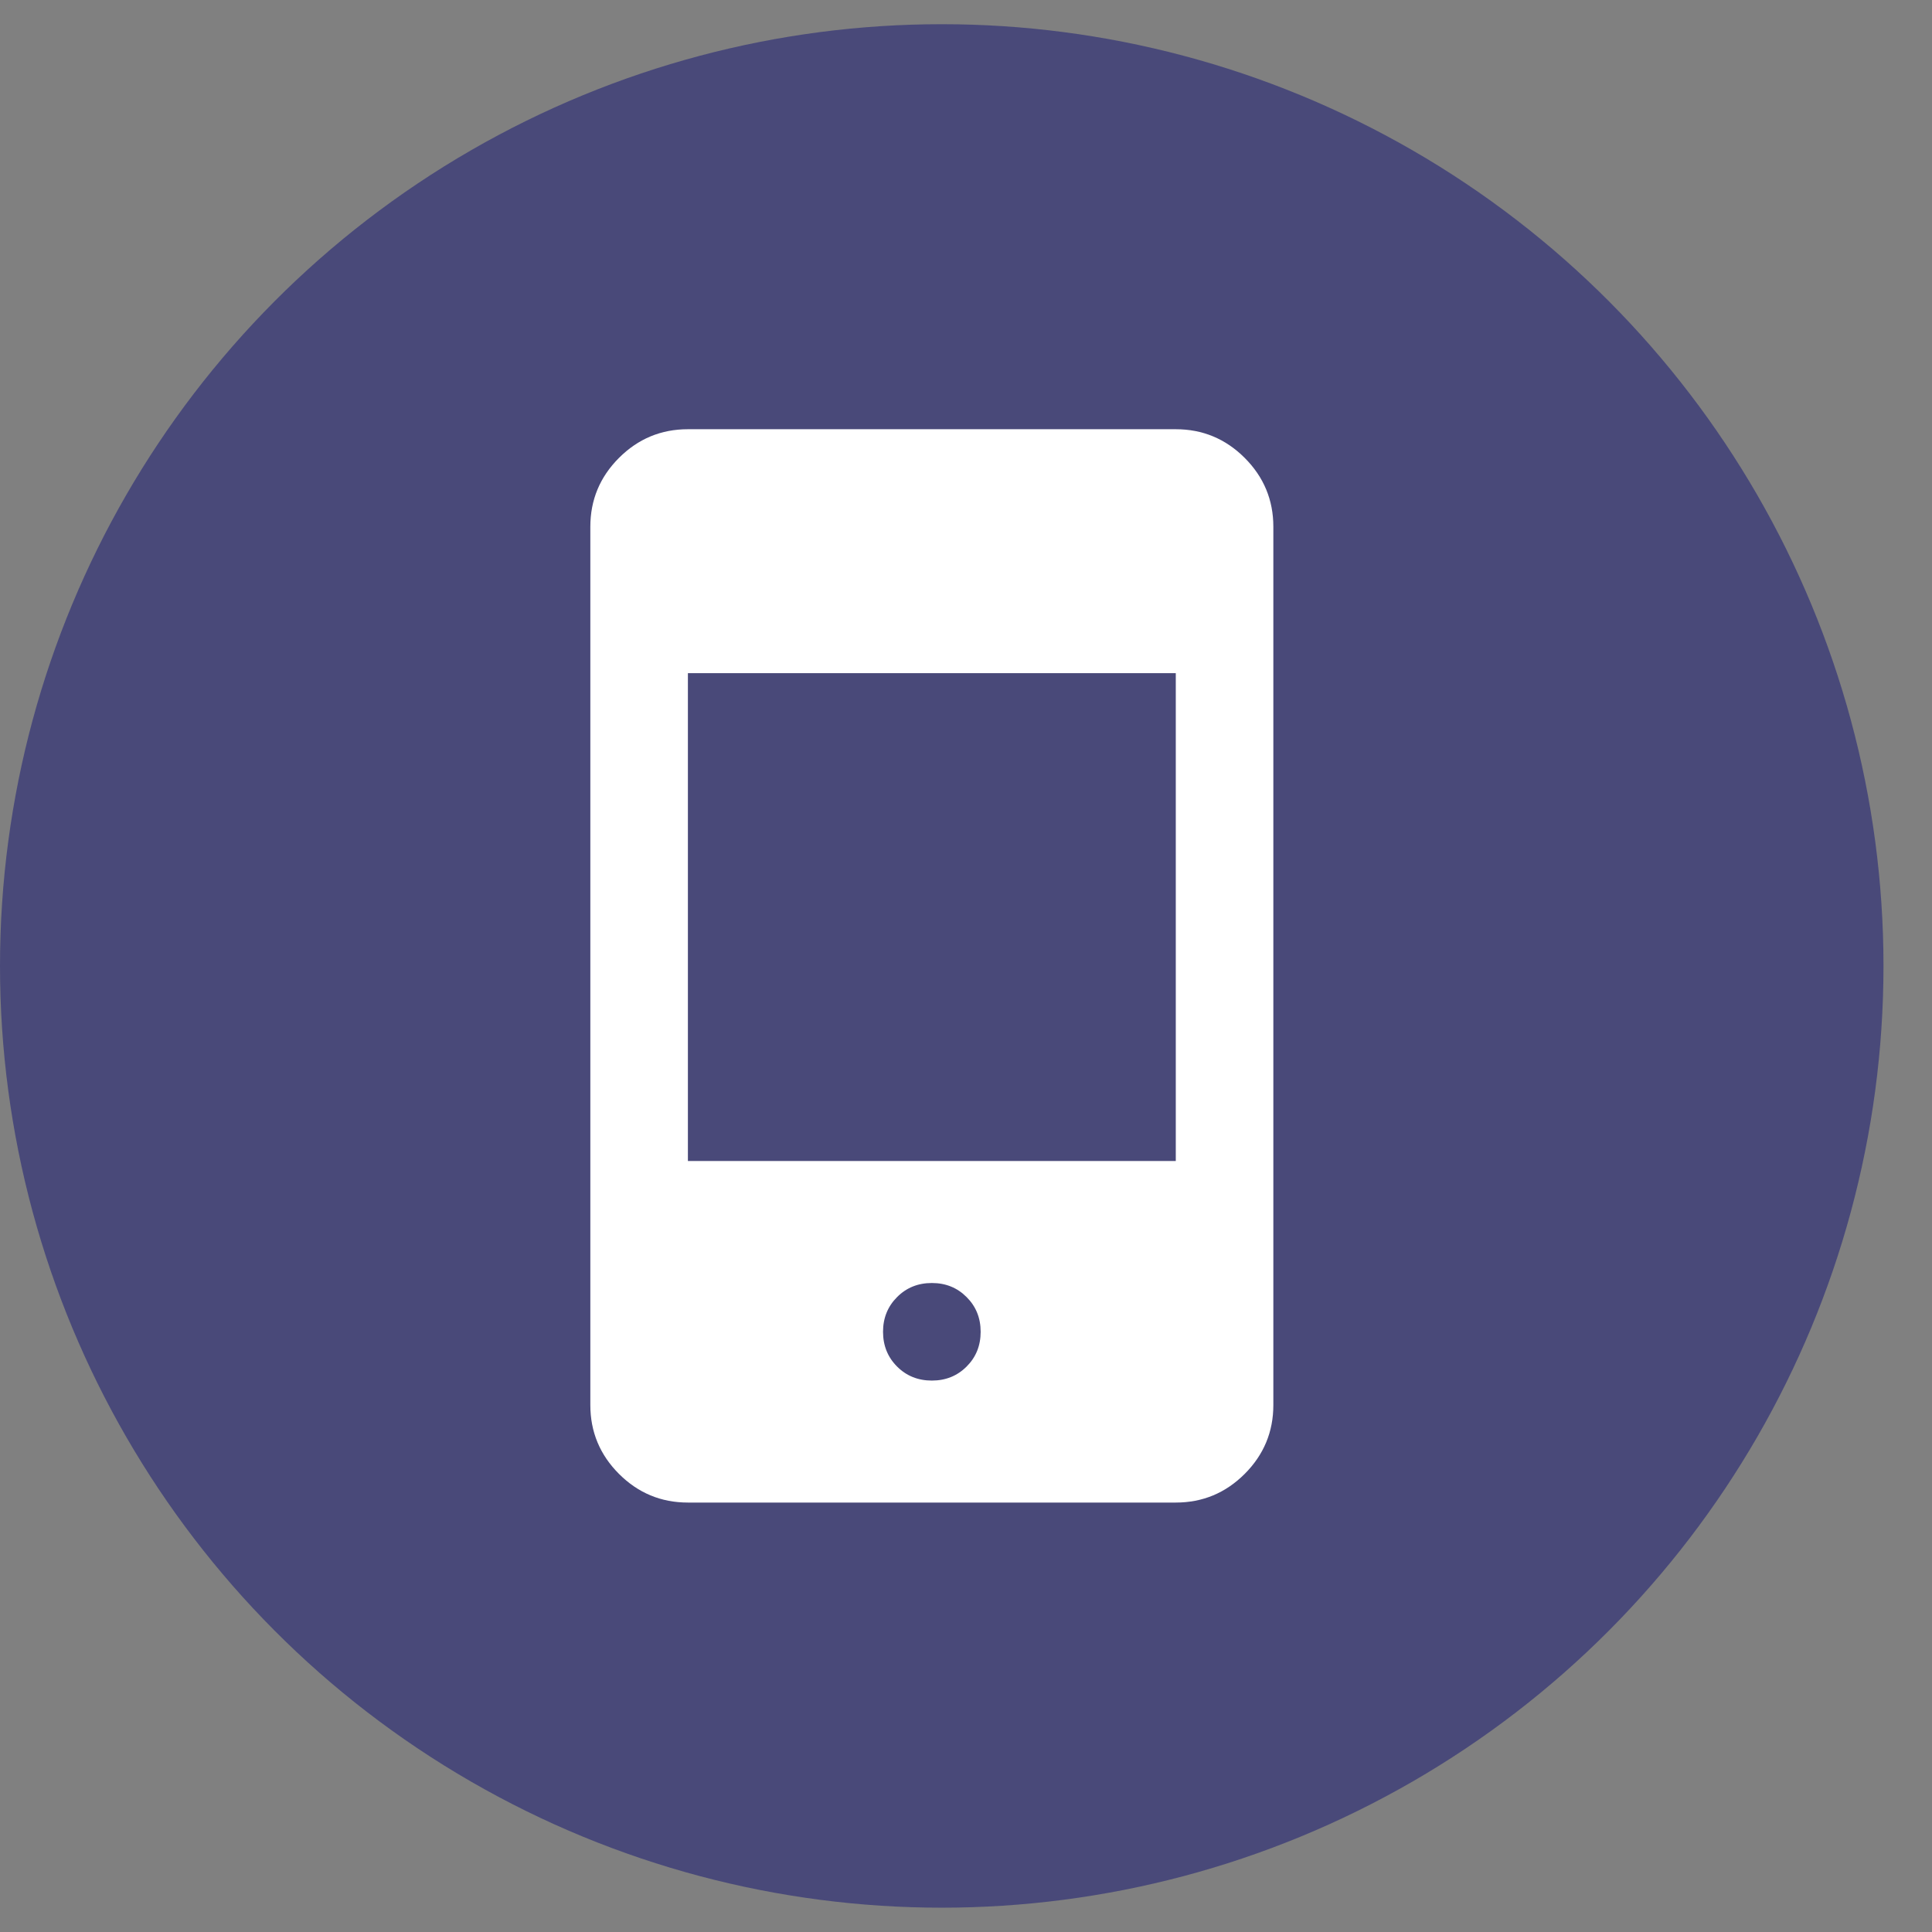 <svg width="36" height="36" viewBox="0 0 36 36" fill="none" xmlns="http://www.w3.org/2000/svg">
<rect x="0" y="0" width="36" height="36" fill="#808080" stroke="none"/>
<circle cx="17.548" cy="17.999" r="17.548" fill="#494979"/>
<path d="M12.818 27.998C12.318 27.998 11.89 27.82 11.534 27.464C11.178 27.108 11 26.68 11 26.18V9.816C11 9.316 11.178 8.888 11.534 8.532C11.89 8.176 12.318 7.998 12.818 7.998H21.909C22.409 7.998 22.837 8.176 23.193 8.532C23.549 8.888 23.727 9.316 23.727 9.816V26.18C23.727 26.68 23.549 27.108 23.193 27.464C22.837 27.82 22.409 27.998 21.909 27.998H12.818ZM17.364 25.725C17.621 25.725 17.837 25.638 18.011 25.464C18.186 25.29 18.273 25.074 18.273 24.816C18.273 24.559 18.186 24.343 18.011 24.169C17.837 23.994 17.621 23.907 17.364 23.907C17.106 23.907 16.89 23.994 16.716 24.169C16.542 24.343 16.454 24.559 16.454 24.816C16.454 25.074 16.542 25.29 16.716 25.464C16.89 25.638 17.106 25.725 17.364 25.725ZM12.818 21.634H21.909V12.543H12.818V21.634Z" fill="white"/>
</svg>
